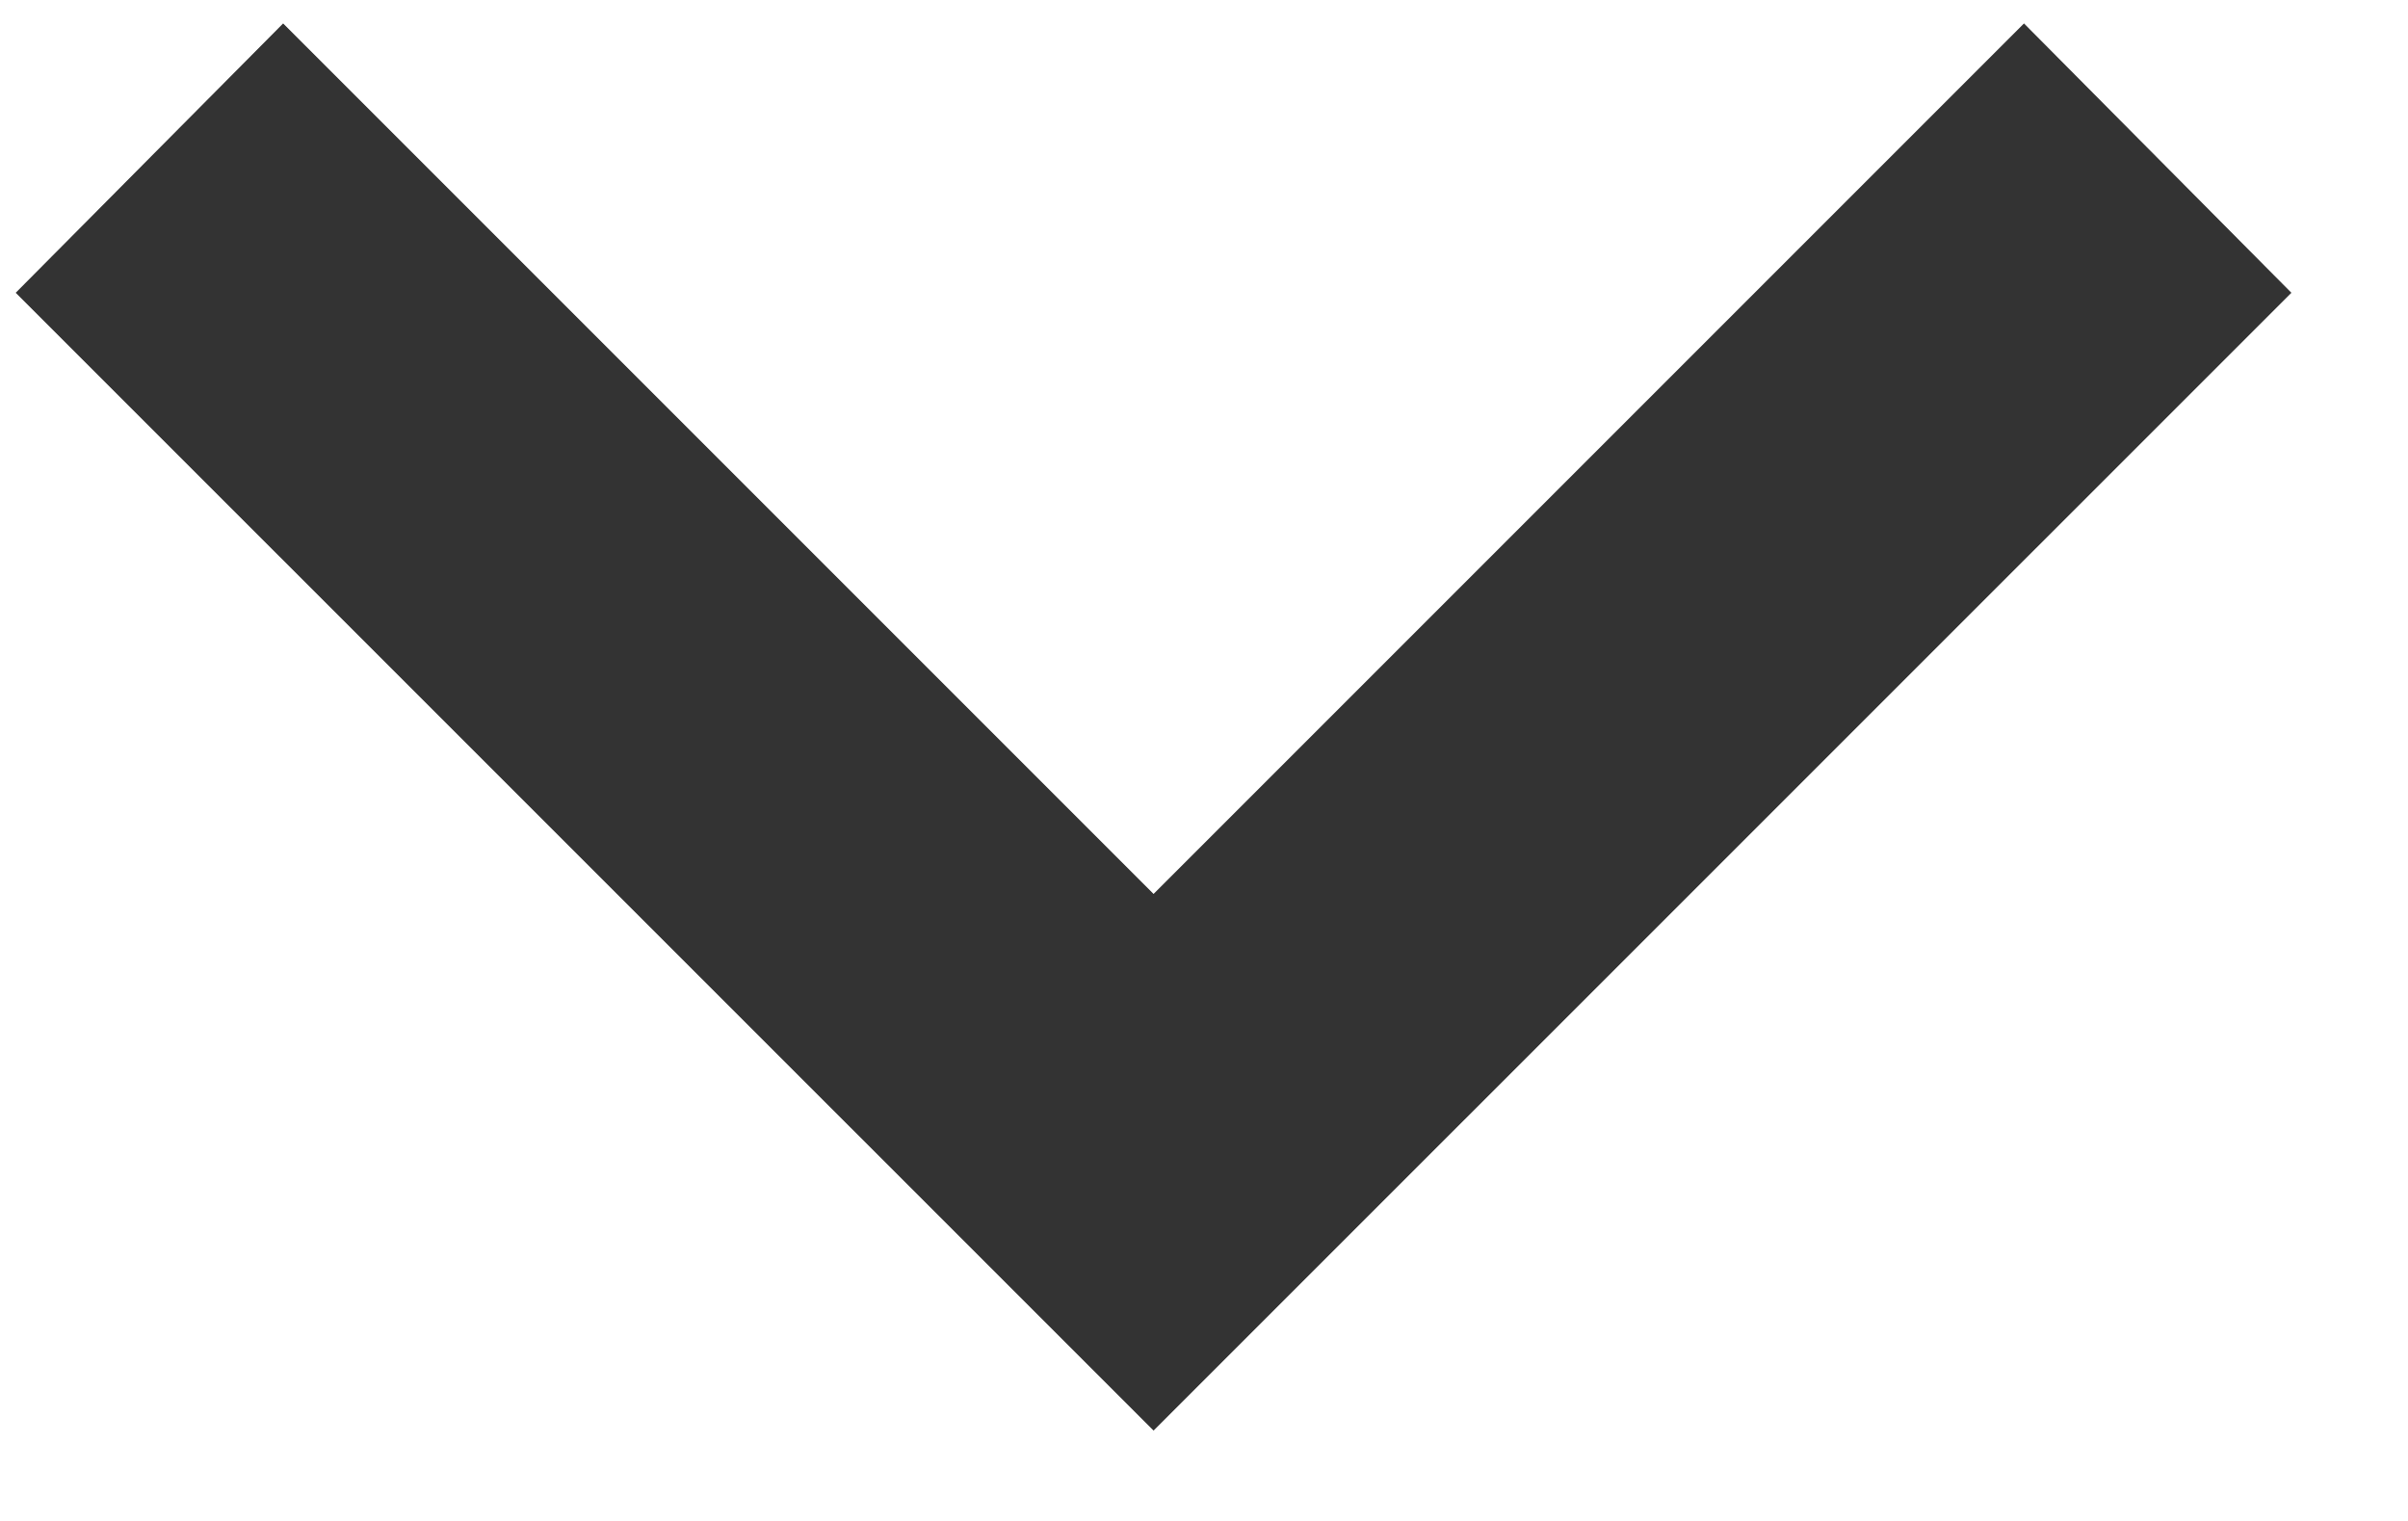 <svg width="19" height="12" viewBox="0 0 19 12" fill="none" xmlns="http://www.w3.org/2000/svg">
<path d="M2.234 0.185L9.102 7.053L15.97 0.185L18.08 2.31L9.102 11.287L0.124 2.31L2.234 0.185Z" fill="black" fill-opacity="0.8"/>
</svg>
